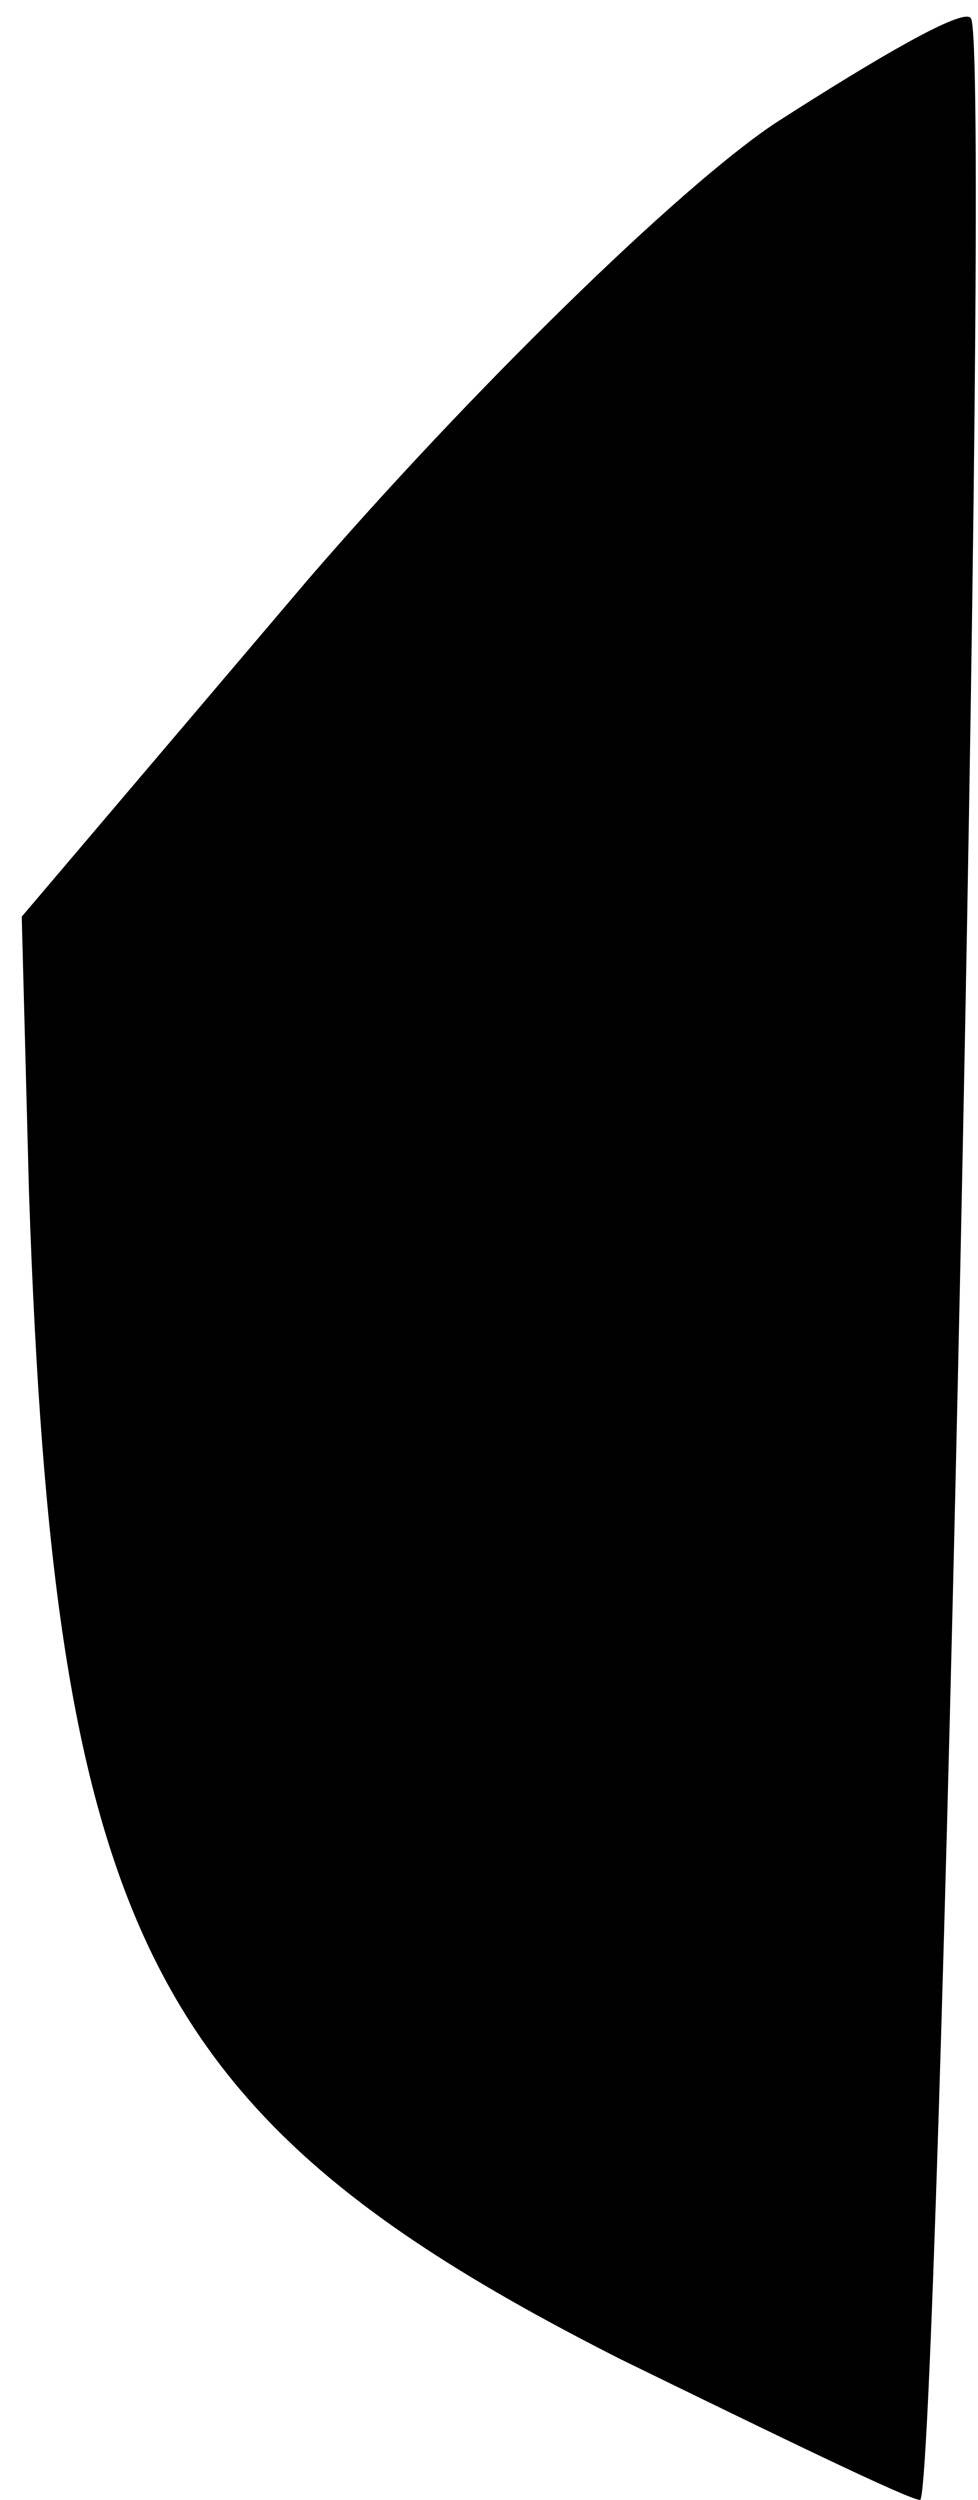 <?xml version="1.0" standalone="no"?>
<!DOCTYPE svg PUBLIC "-//W3C//DTD SVG 20010904//EN"
 "http://www.w3.org/TR/2001/REC-SVG-20010904/DTD/svg10.dtd">
<svg version="1.0" xmlns="http://www.w3.org/2000/svg"
 width="27pt" height="69pt" viewBox="0 0 27 69"
 preserveAspectRatio="xMidYMid meet">
<g transform="translate(0,69) scale(0.1,-0.1)"
fill="#000000" stroke="none">
<path fill="#000000" stroke="none" d="M214 656 c-27 -18 -85 -75 -129 -126
l-79 -93 2 -76 c7 -205 33 -256 163 -322 43 -21 80 -39 83 -39 5 0 20 680 14
685 -2 3 -26 -11 -54 -29z"/>
</g>
</svg>
